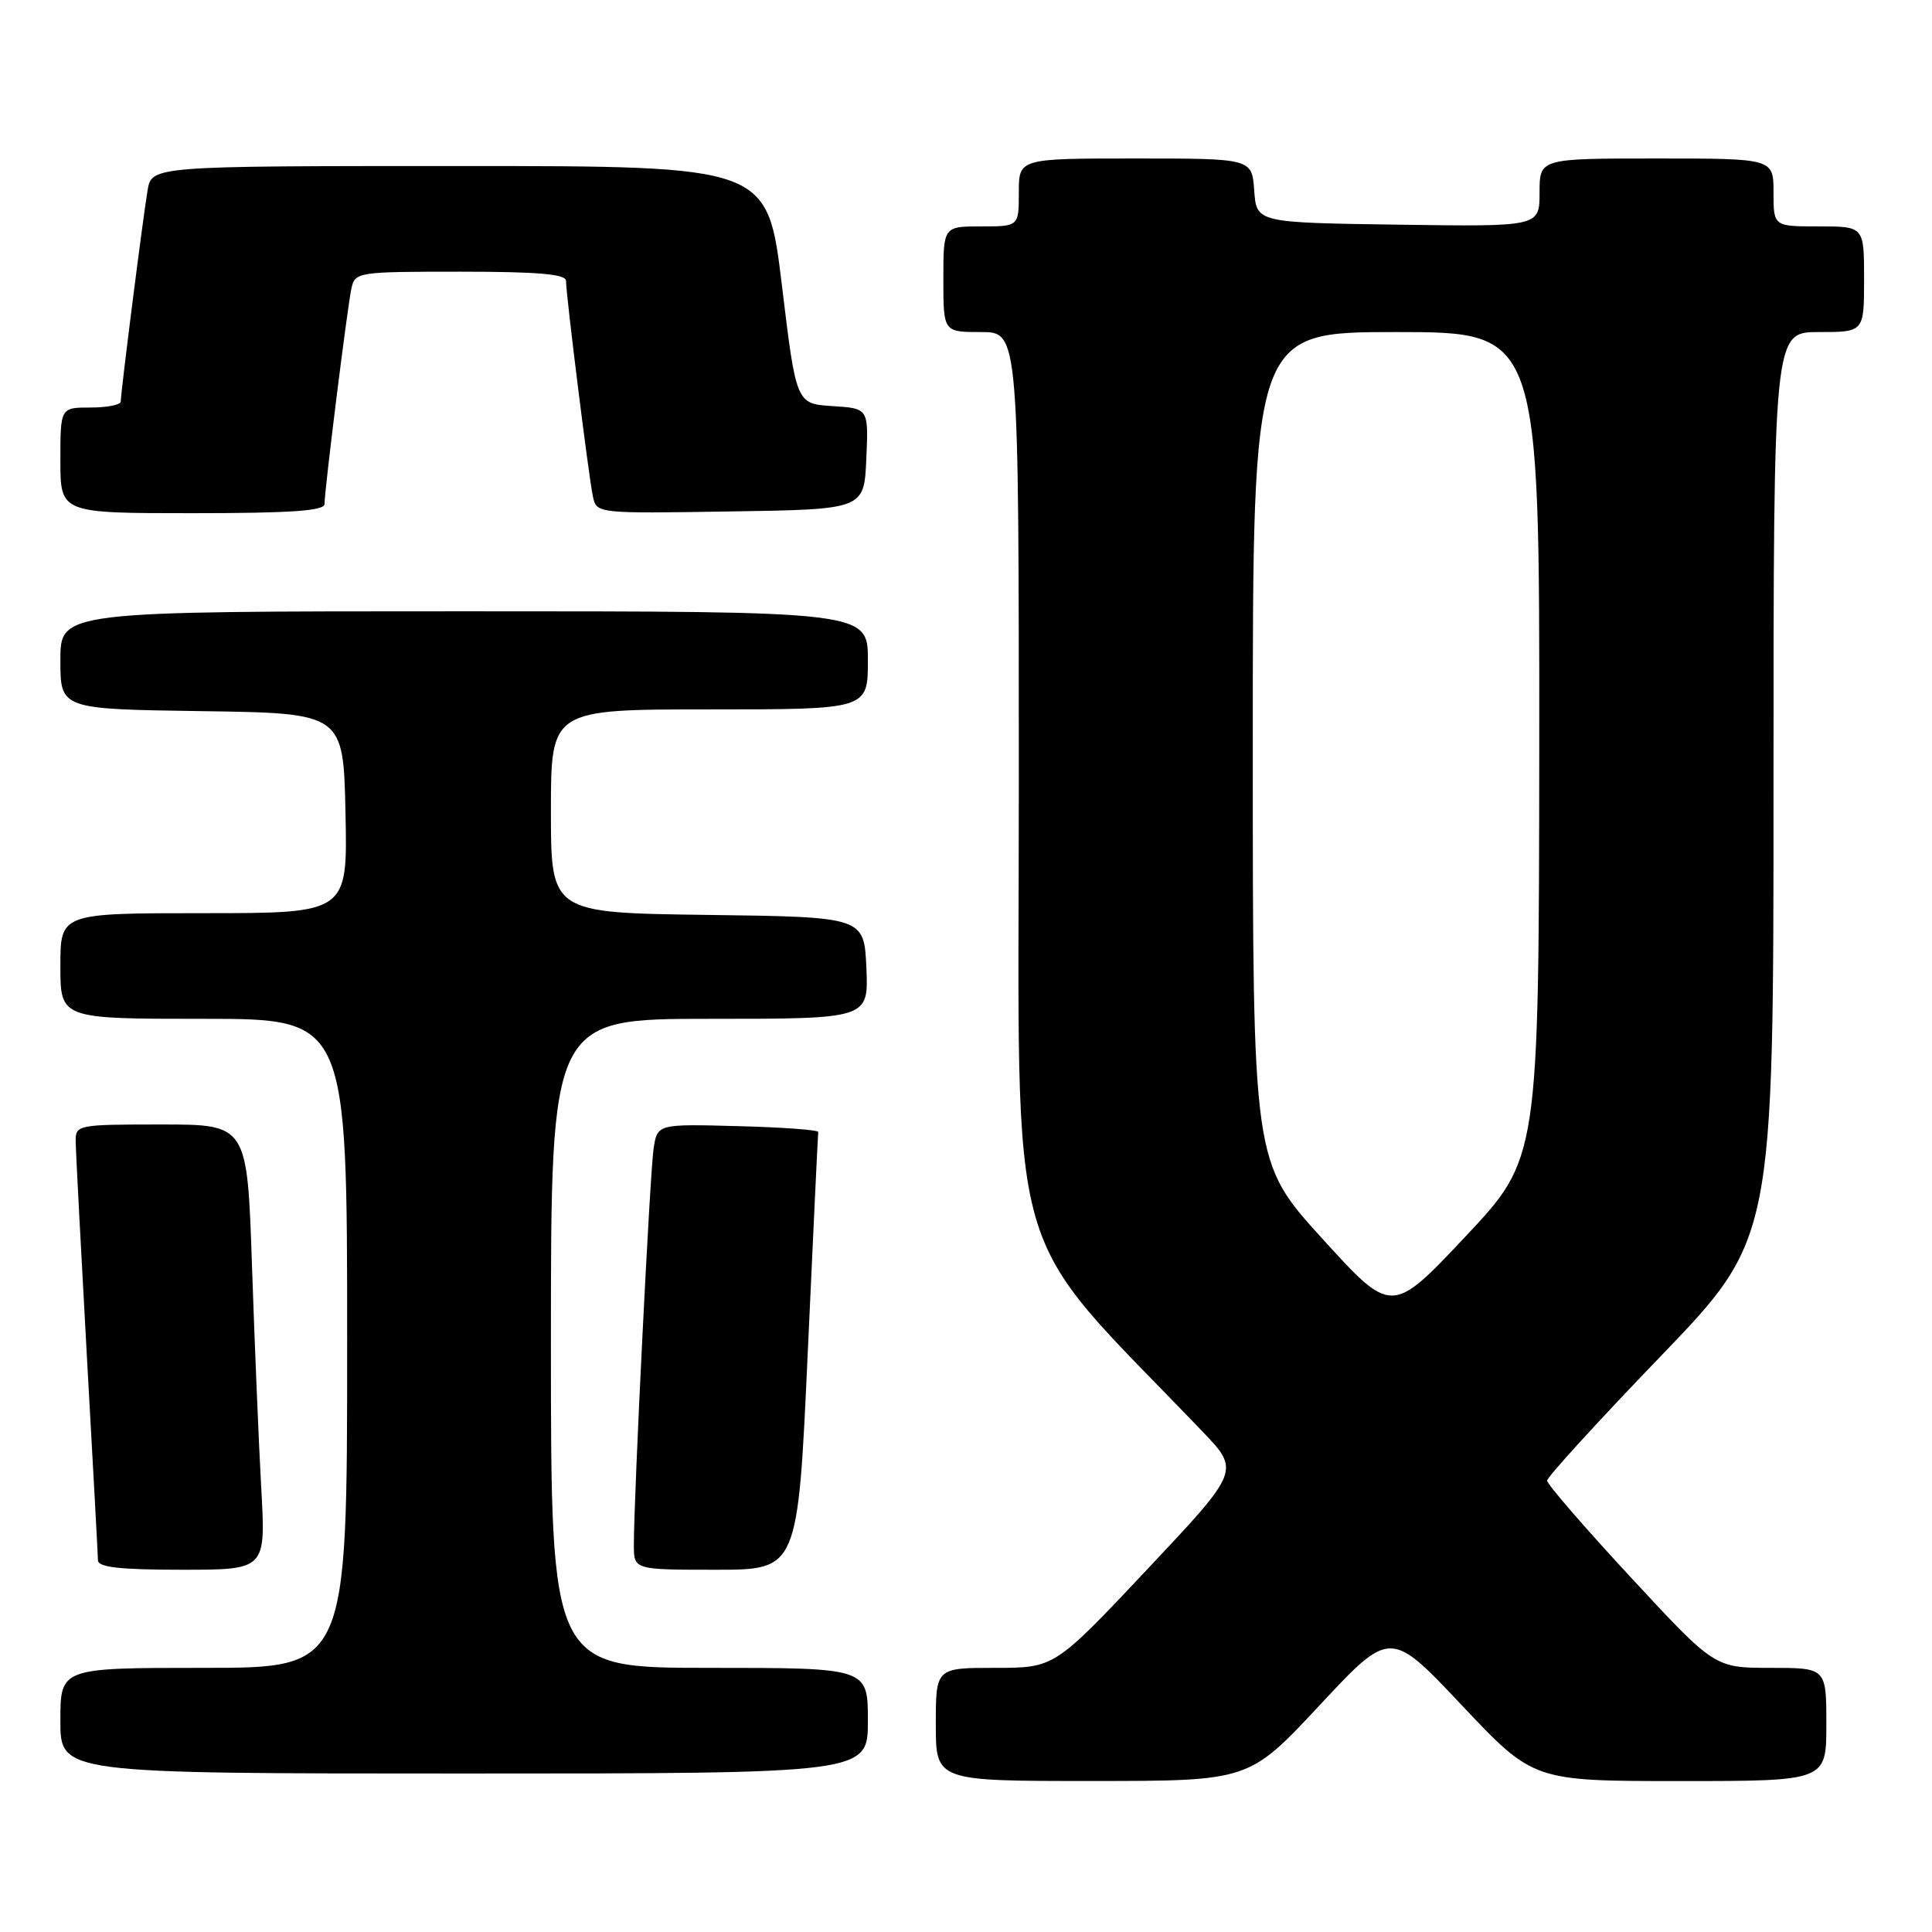 <?xml version="1.0" encoding="UTF-8" standalone="no"?>
<!DOCTYPE svg PUBLIC "-//W3C//DTD SVG 1.1//EN" "http://www.w3.org/Graphics/SVG/1.1/DTD/svg11.dtd" >
<svg xmlns="http://www.w3.org/2000/svg" xmlns:xlink="http://www.w3.org/1999/xlink" version="1.1" viewBox="0 0 256 256">
 <g >
 <path fill="currentColor"
d=" M 174.86 225.95 C 184.23 215.91 184.23 215.91 193.70 225.96 C 203.18 236.00 203.18 236.00 222.59 236.00 C 242.00 236.00 242.00 236.00 242.00 228.50 C 242.00 221.00 242.00 221.00 234.60 221.00 C 227.20 221.00 227.20 221.00 216.10 209.02 C 209.99 202.43 205.00 196.66 205.00 196.19 C 205.00 195.72 211.75 188.33 220.00 179.76 C 235.00 164.18 235.00 164.18 235.00 104.09 C 235.00 44.00 235.00 44.00 241.00 44.00 C 247.00 44.00 247.00 44.00 247.00 37.00 C 247.00 30.00 247.00 30.00 241.00 30.00 C 235.00 30.00 235.00 30.00 235.00 25.50 C 235.00 21.00 235.00 21.00 219.50 21.00 C 204.00 21.00 204.00 21.00 204.00 25.52 C 204.00 30.04 204.00 30.04 185.25 29.77 C 166.50 29.50 166.50 29.50 166.19 25.25 C 165.89 21.00 165.89 21.00 150.44 21.00 C 135.00 21.00 135.00 21.00 135.00 25.50 C 135.00 30.00 135.00 30.00 130.00 30.00 C 125.00 30.00 125.00 30.00 125.00 37.00 C 125.00 44.00 125.00 44.00 130.00 44.00 C 135.00 44.00 135.00 44.00 135.00 103.90 C 135.00 169.98 132.69 161.85 159.34 189.69 C 164.31 194.88 164.31 194.88 152.02 207.94 C 139.73 221.00 139.73 221.00 131.87 221.00 C 124.00 221.00 124.00 221.00 124.00 228.50 C 124.00 236.00 124.00 236.00 144.75 235.99 C 165.50 235.99 165.50 235.99 174.86 225.95 Z  M 115.00 228.00 C 115.00 221.00 115.00 221.00 94.00 221.00 C 73.00 221.00 73.00 221.00 73.00 178.00 C 73.00 135.00 73.00 135.00 94.05 135.00 C 115.09 135.00 115.09 135.00 114.80 128.25 C 114.50 121.50 114.50 121.50 93.75 121.23 C 73.00 120.96 73.00 120.96 73.00 107.48 C 73.00 94.00 73.00 94.00 94.00 94.00 C 115.00 94.00 115.00 94.00 115.00 87.50 C 115.00 81.00 115.00 81.00 61.50 81.00 C 8.00 81.00 8.00 81.00 8.00 87.48 C 8.00 93.96 8.00 93.96 26.75 94.23 C 45.50 94.50 45.50 94.50 45.78 107.75 C 46.06 121.00 46.06 121.00 27.03 121.00 C 8.00 121.00 8.00 121.00 8.00 128.00 C 8.00 135.00 8.00 135.00 27.00 135.00 C 46.00 135.00 46.00 135.00 46.00 178.00 C 46.00 221.00 46.00 221.00 27.00 221.00 C 8.00 221.00 8.00 221.00 8.00 228.00 C 8.00 235.00 8.00 235.00 61.50 235.00 C 115.00 235.00 115.00 235.00 115.00 228.00 Z  M 34.62 197.25 C 34.29 191.34 33.74 178.06 33.39 167.75 C 32.76 149.00 32.76 149.00 21.38 149.00 C 10.24 149.00 10.00 149.05 10.03 151.25 C 10.04 152.49 10.71 165.20 11.50 179.50 C 12.30 193.80 12.97 206.06 12.98 206.75 C 12.99 207.67 15.90 208.00 24.11 208.00 C 35.22 208.00 35.22 208.00 34.62 197.25 Z  M 107.03 179.25 C 107.75 163.44 108.38 150.28 108.42 150.00 C 108.46 149.72 103.69 149.37 97.80 149.22 C 87.10 148.93 87.10 148.93 86.60 152.22 C 86.12 155.44 83.98 198.36 83.99 204.75 C 84.00 208.00 84.00 208.00 94.86 208.00 C 105.72 208.00 105.72 208.00 107.03 179.25 Z  M 43.00 66.79 C 43.00 64.96 46.01 40.81 46.56 38.25 C 47.03 36.05 47.33 36.00 61.02 36.00 C 71.27 36.00 75.00 36.32 75.00 37.21 C 75.00 39.06 78.01 63.20 78.56 65.77 C 79.05 68.05 79.05 68.05 96.77 67.77 C 114.50 67.50 114.50 67.50 114.79 60.81 C 115.09 54.11 115.09 54.11 110.29 53.81 C 105.50 53.50 105.50 53.50 103.60 37.75 C 101.69 22.00 101.69 22.00 60.89 22.00 C 20.09 22.00 20.09 22.00 19.55 25.25 C 18.92 29.00 16.00 52.02 16.00 53.21 C 16.00 53.64 14.20 54.00 12.00 54.00 C 8.00 54.00 8.00 54.00 8.00 61.00 C 8.00 68.00 8.00 68.00 25.50 68.00 C 38.50 68.00 43.00 67.69 43.00 66.79 Z  M 175.20 164.11 C 166.00 153.99 166.00 153.99 166.00 99.00 C 166.00 44.00 166.00 44.00 185.00 44.00 C 204.00 44.00 204.00 44.00 203.96 98.75 C 203.91 153.50 203.91 153.50 194.16 163.87 C 184.40 174.23 184.40 174.23 175.20 164.11 Z "/>
</g>
</svg>